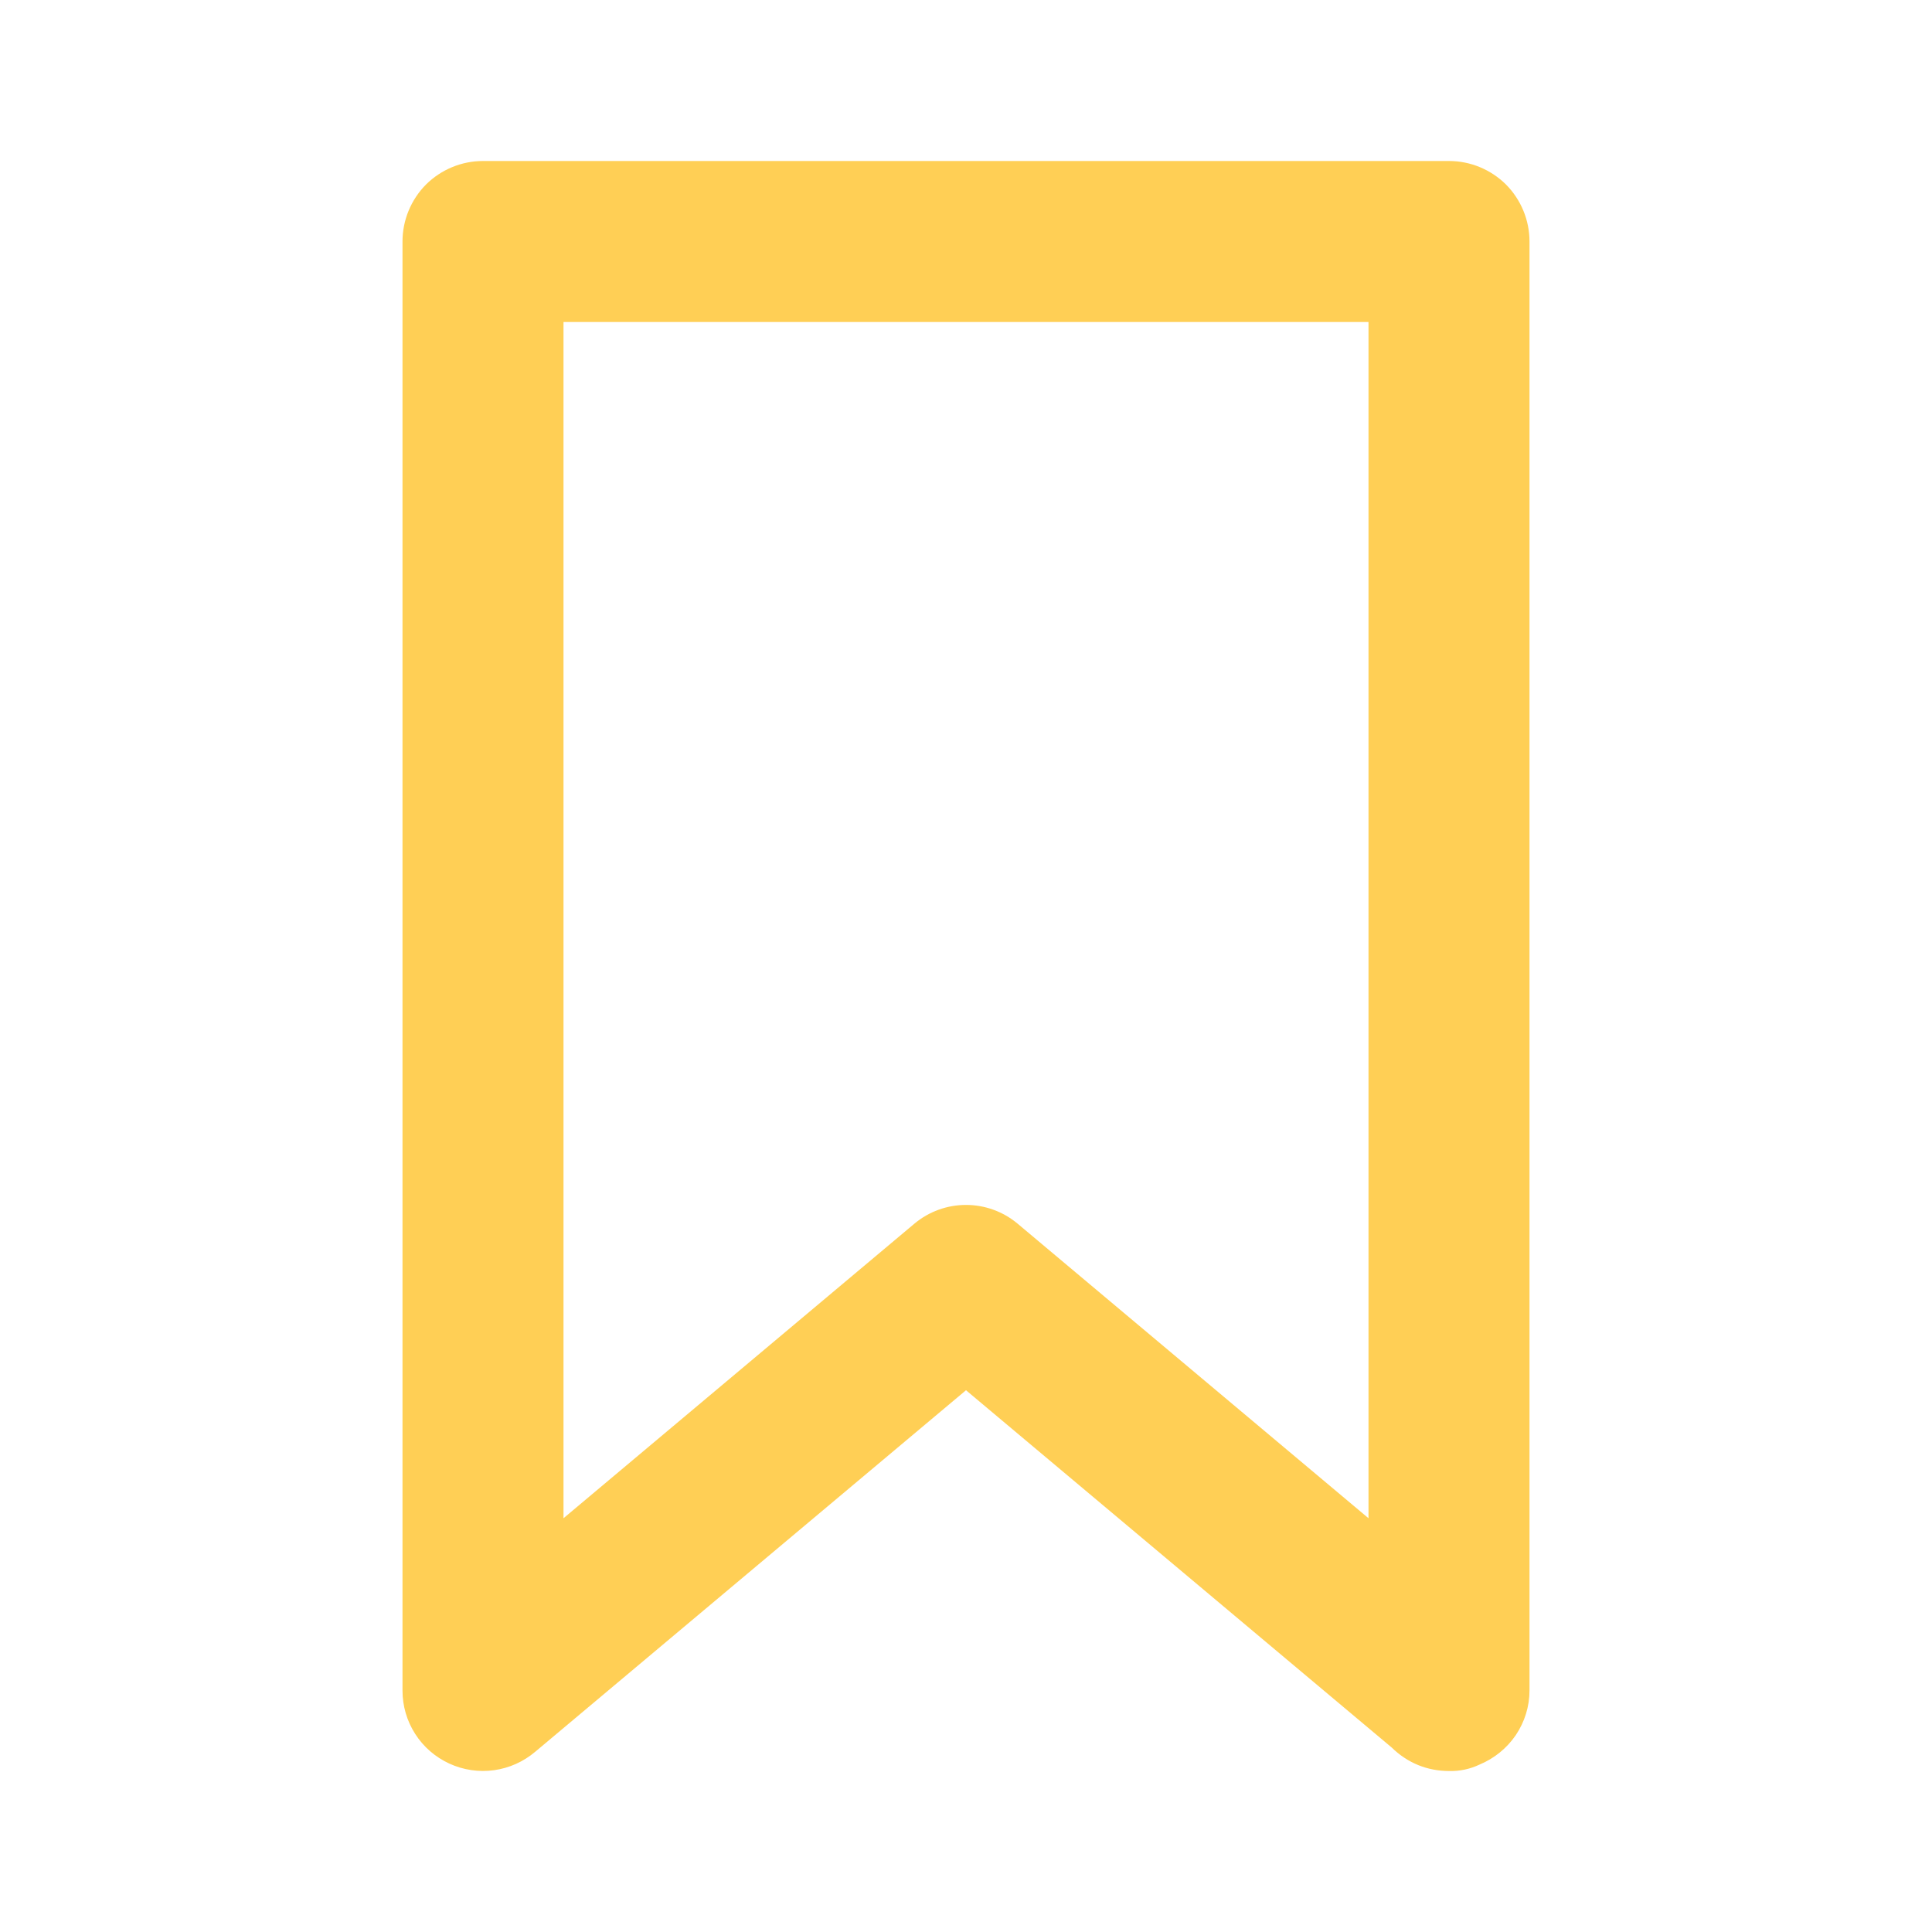 <svg width="12" height="12" viewBox="0 0 12 12" fill="current" xmlns="http://www.w3.org/2000/svg">
<path d="M9 1H3C2.867 1 2.74 1.053 2.646 1.146C2.553 1.24 2.5 1.367 2.5 1.5V10.5C2.5 10.596 2.527 10.689 2.579 10.77C2.63 10.85 2.704 10.914 2.791 10.954C2.878 10.994 2.974 11.008 3.069 10.995C3.163 10.982 3.252 10.942 3.325 10.88L6 8.635L8.645 10.855C8.692 10.901 8.747 10.938 8.808 10.963C8.869 10.988 8.934 11 9 11C9.066 11.002 9.131 10.988 9.19 10.96C9.281 10.922 9.359 10.859 9.415 10.777C9.47 10.695 9.5 10.599 9.5 10.5V1.5C9.5 1.367 9.447 1.24 9.354 1.146C9.26 1.053 9.133 1 9 1ZM8.5 9.43L6.32 7.6C6.23 7.525 6.117 7.484 6 7.484C5.883 7.484 5.77 7.525 5.68 7.6L3.5 9.43V2H8.5V9.43Z" fill="#FFCF55"/>
</svg>
